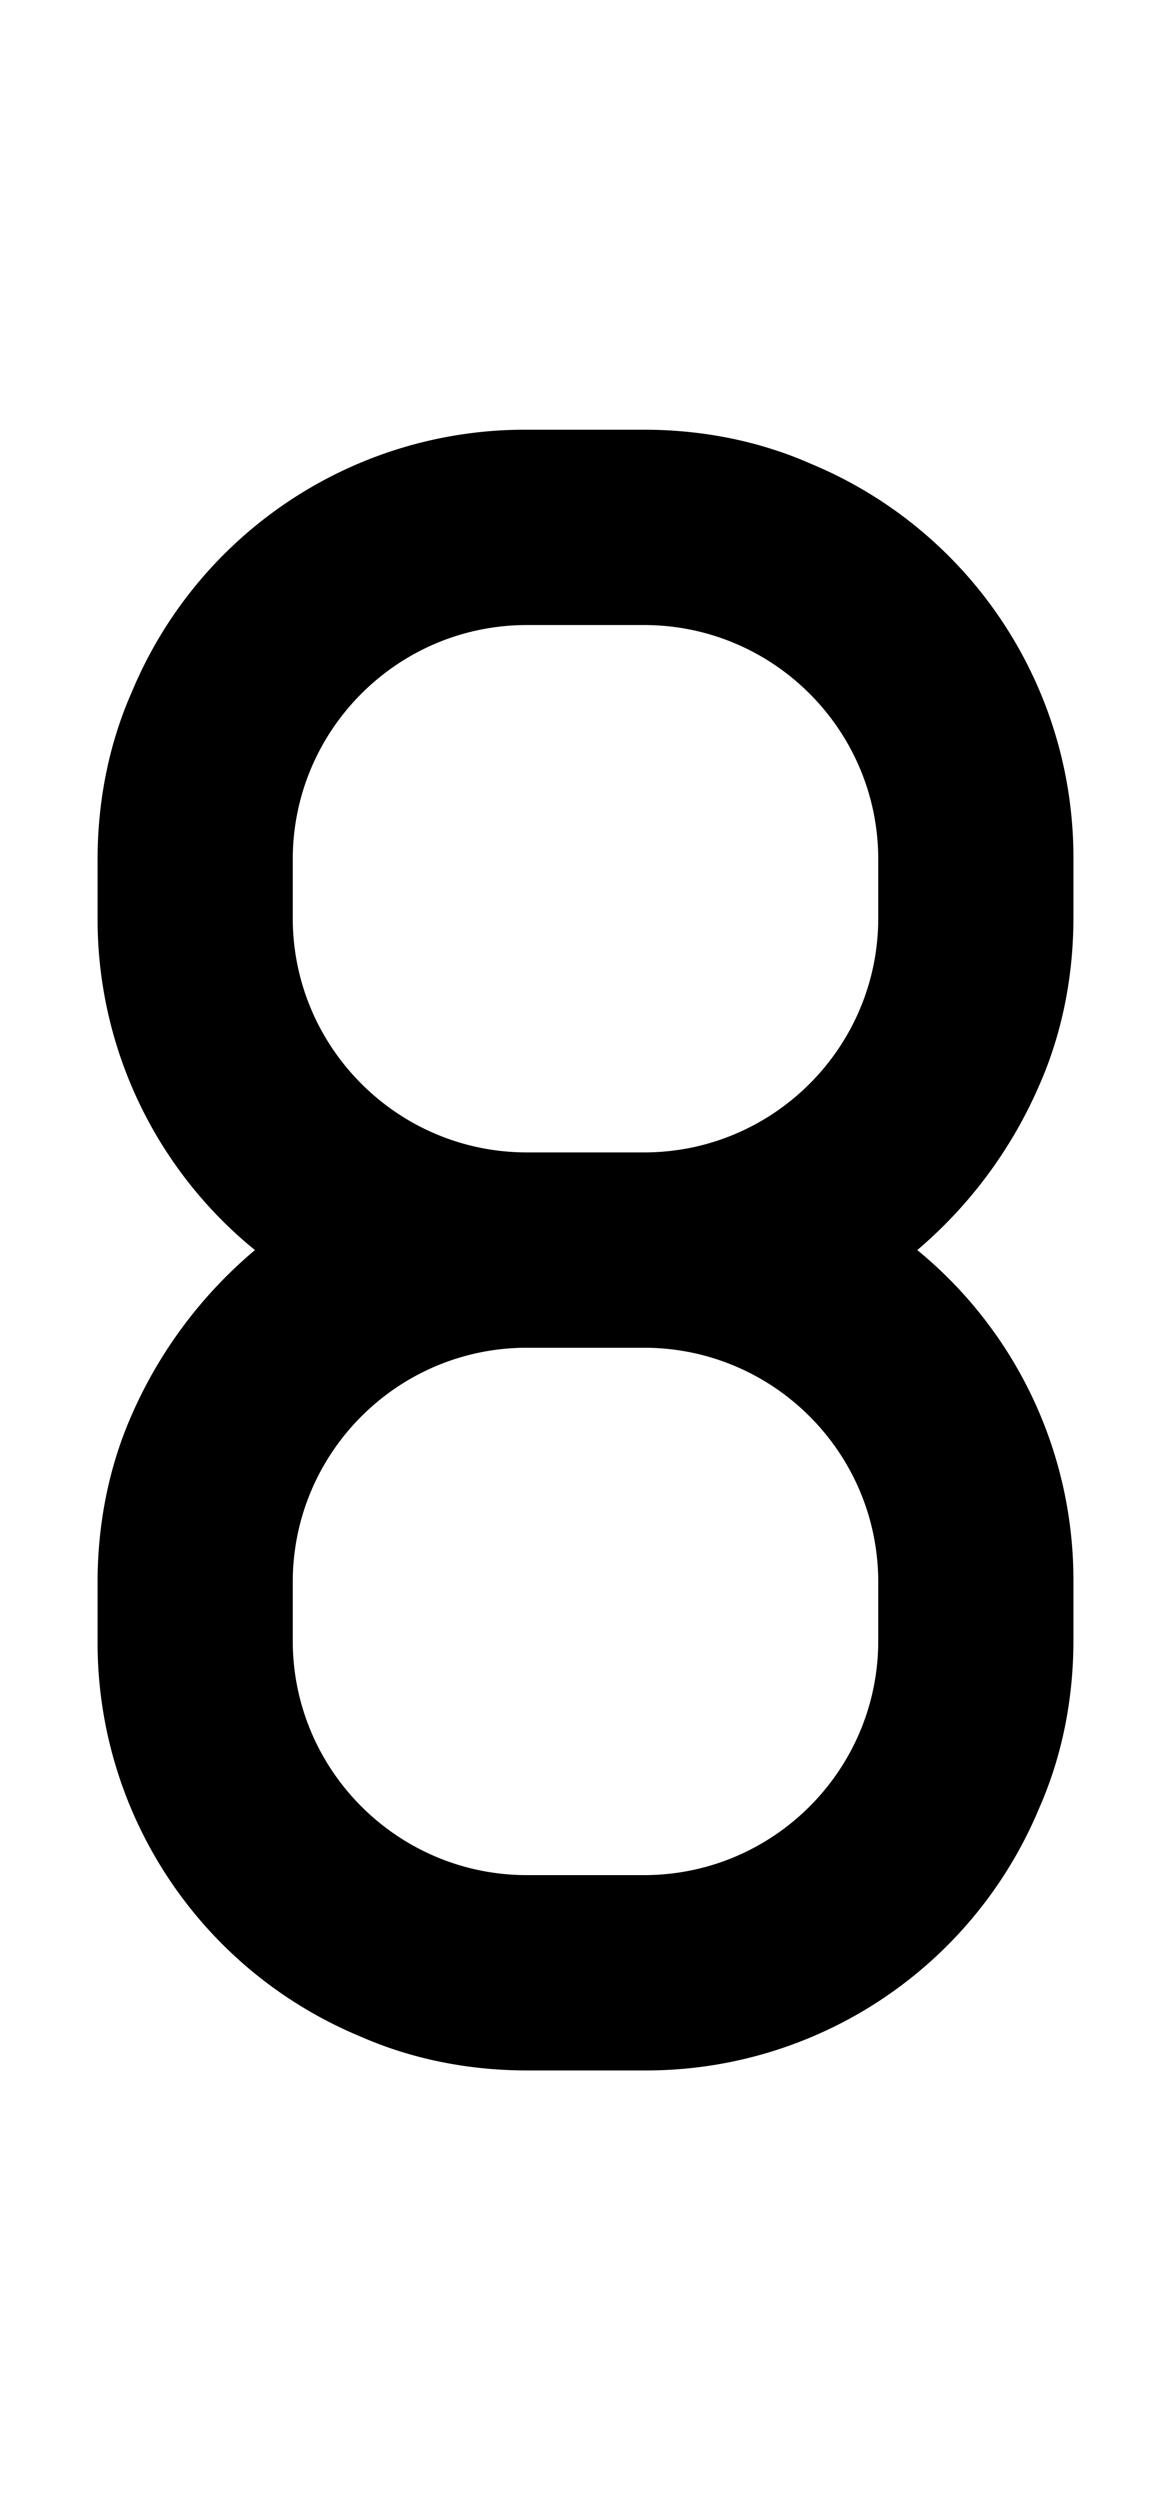 <svg xmlns="http://www.w3.org/2000/svg" viewBox="0 0 960 2048"><path d="M852 889c19-43 28-90 28-137v-48a349 349 0 0 0-215-324c-43-19-90-28-137-28h-96a349 349 0 0 0-324 215c-19 43-28 90-28 137v48a349 349 0 0 0 129 272 370 370 0 0 0-101 135c-19 43-28 90-28 137v48a349 349 0 0 0 215 324c43 19 90 28 137 28h96a349 349 0 0 0 324-215c19-43 28-90 28-137v-48a349 349 0 0 0-128-272 370 370 0 0 0 100-135ZM240 704c0-106 86-192 192-192h96c106 0 192 86 192 192v48c0 106-86 192-192 192h-96c-106 0-192-86-192-192v-48Zm480 640c0 106-86 192-192 192h-96c-106 0-192-86-192-192v-48c0-106 86-192 192-192h96c106 0 192 86 192 192v48Z"/></svg>